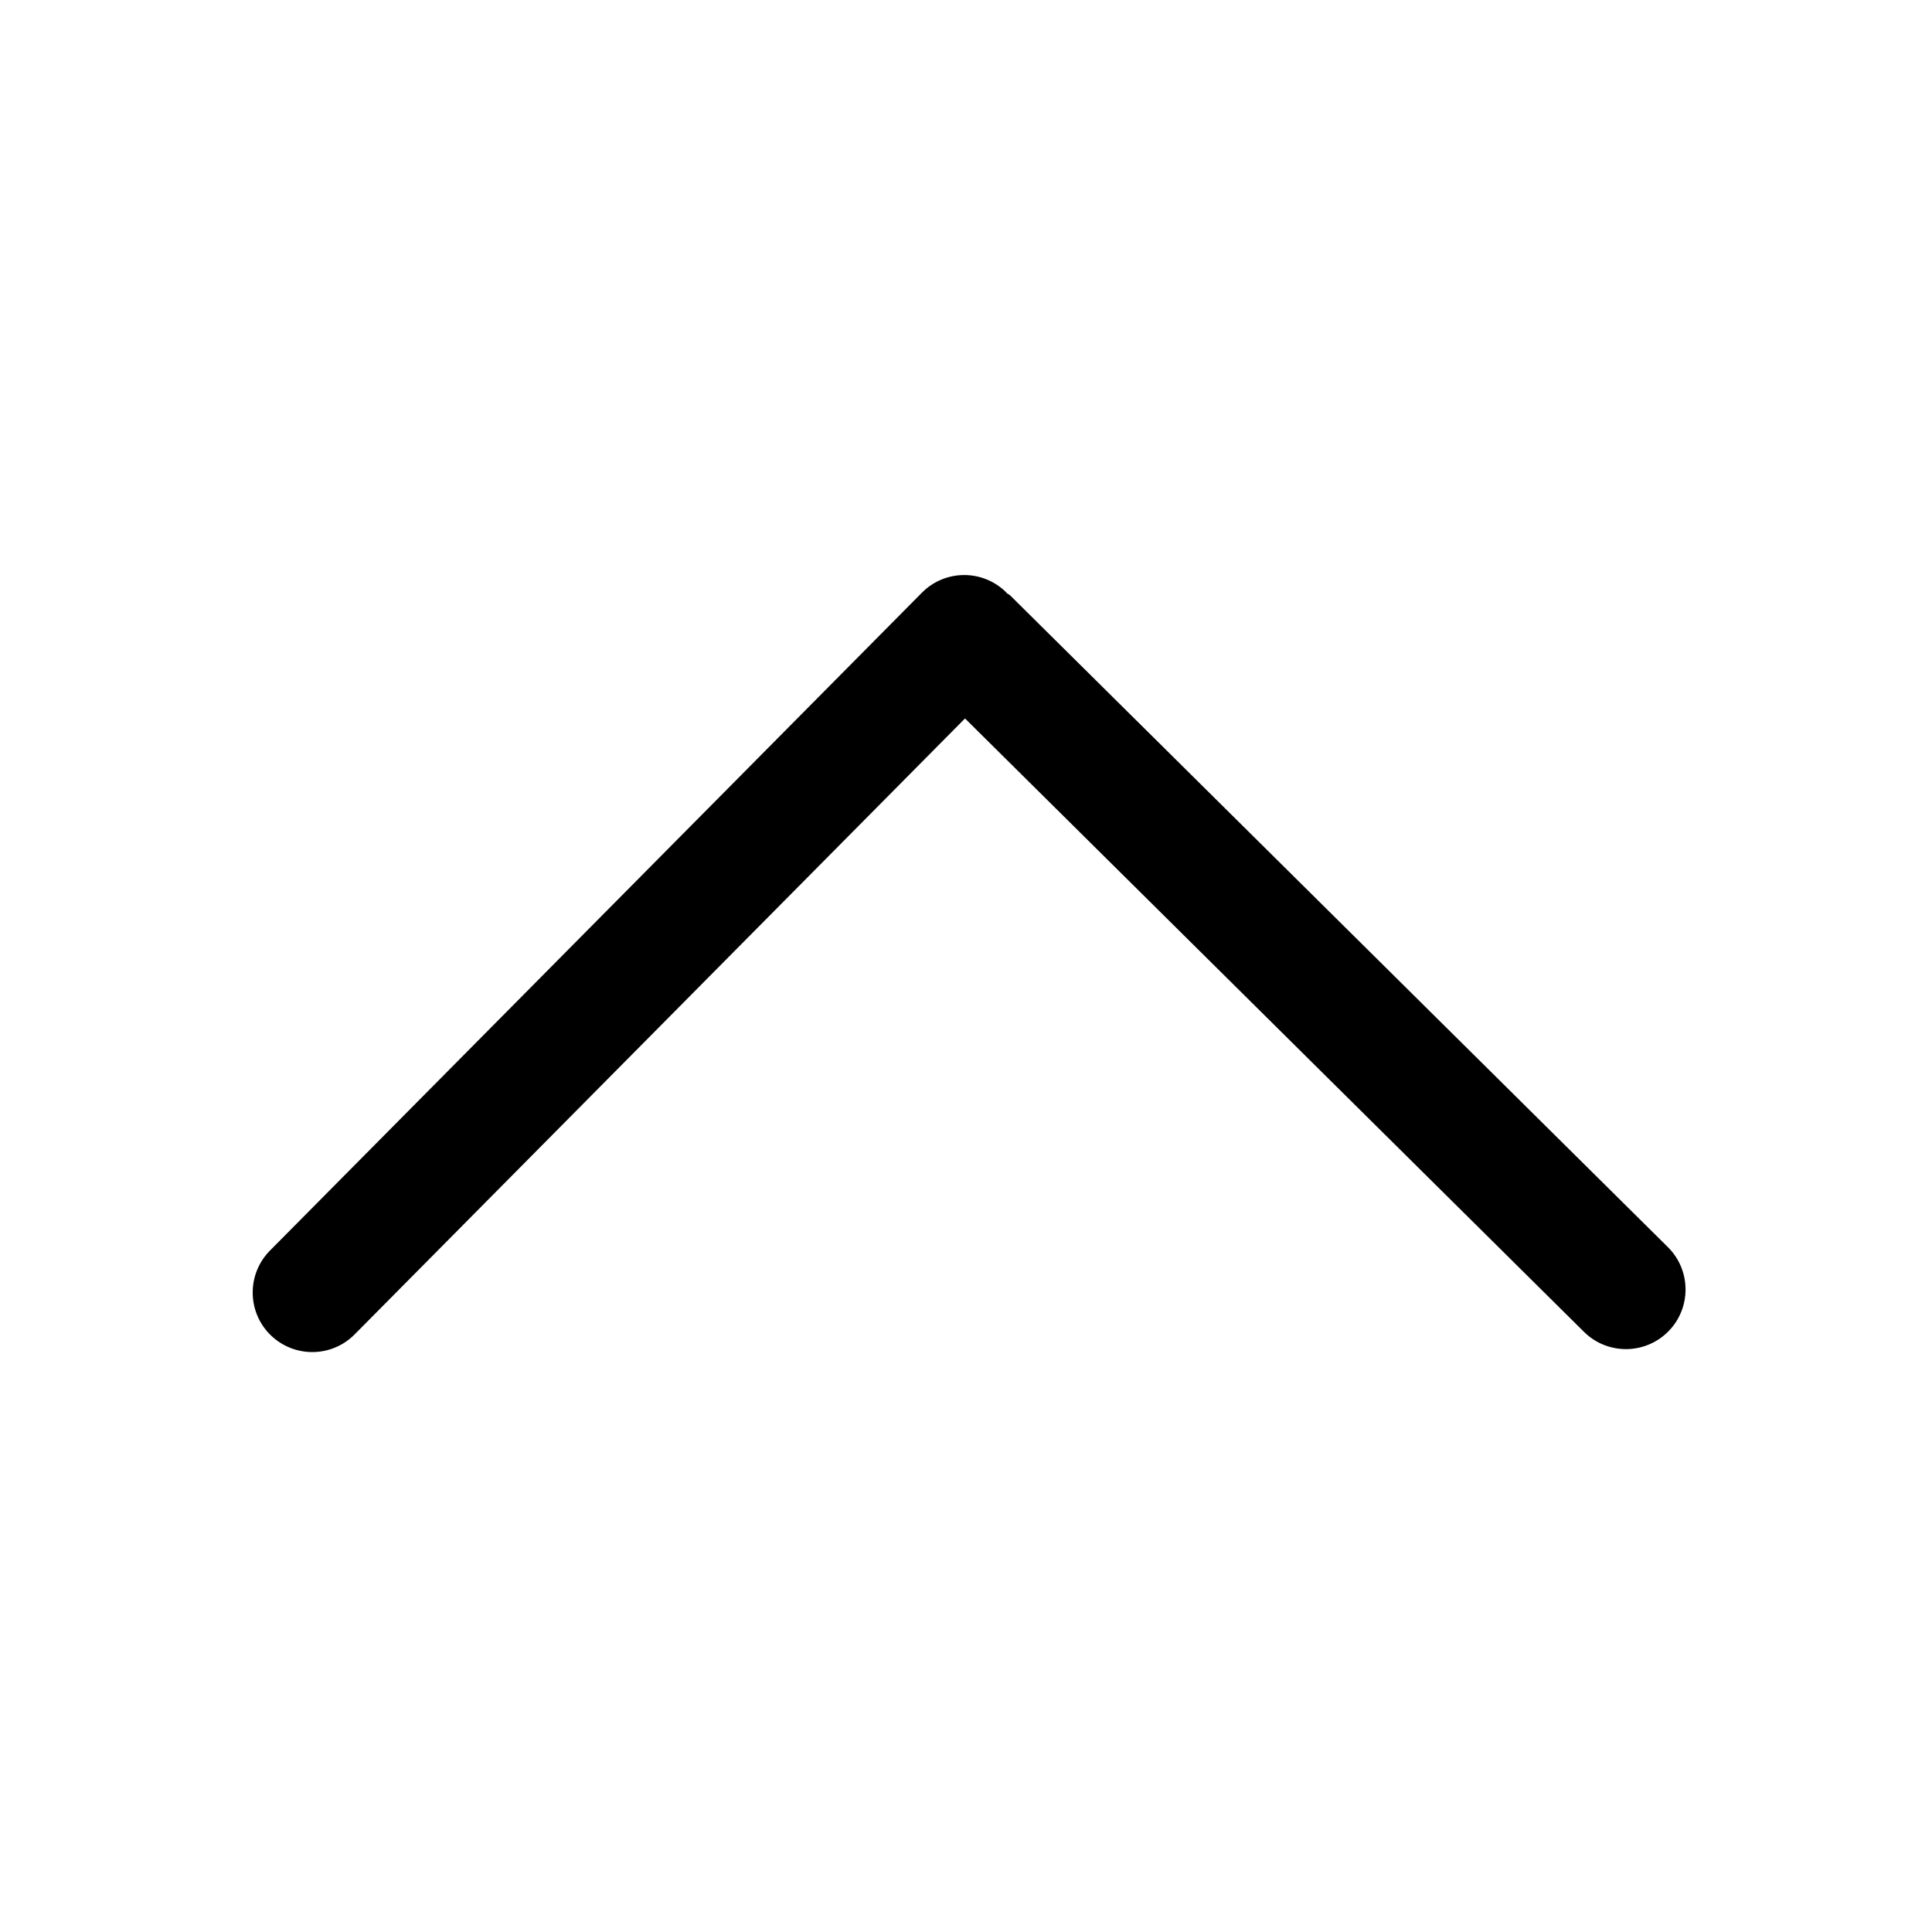 <svg t="1621416421497" class="icon" viewBox="0 0 1024 1024" version="1.1" xmlns="http://www.w3.org/2000/svg" p-id="4309" width="150" height="150"><path d="M143.278 707.487c12.409 12.246 32.369 12.186 44.654-0.195l323.544-326.493 328.061 325.104c12.407 12.283 32.365 12.193 44.683-0.187 12.287-12.412 12.193-32.401-0.187-44.691L535.351 315.519c-0.539-0.534-1.232-0.662-1.77-1.167-0.128-0.124-0.157-0.281-0.281-0.409-6.16-6.094-14.219-9.159-22.235-9.159-8.116 0-16.265 3.126-22.423 9.349L143.122 662.796C130.804 675.208 130.899 695.198 143.278 707.487L143.278 707.487 143.278 707.487M143.278 707.487 143.278 707.487z" p-id="4310"></path></svg>